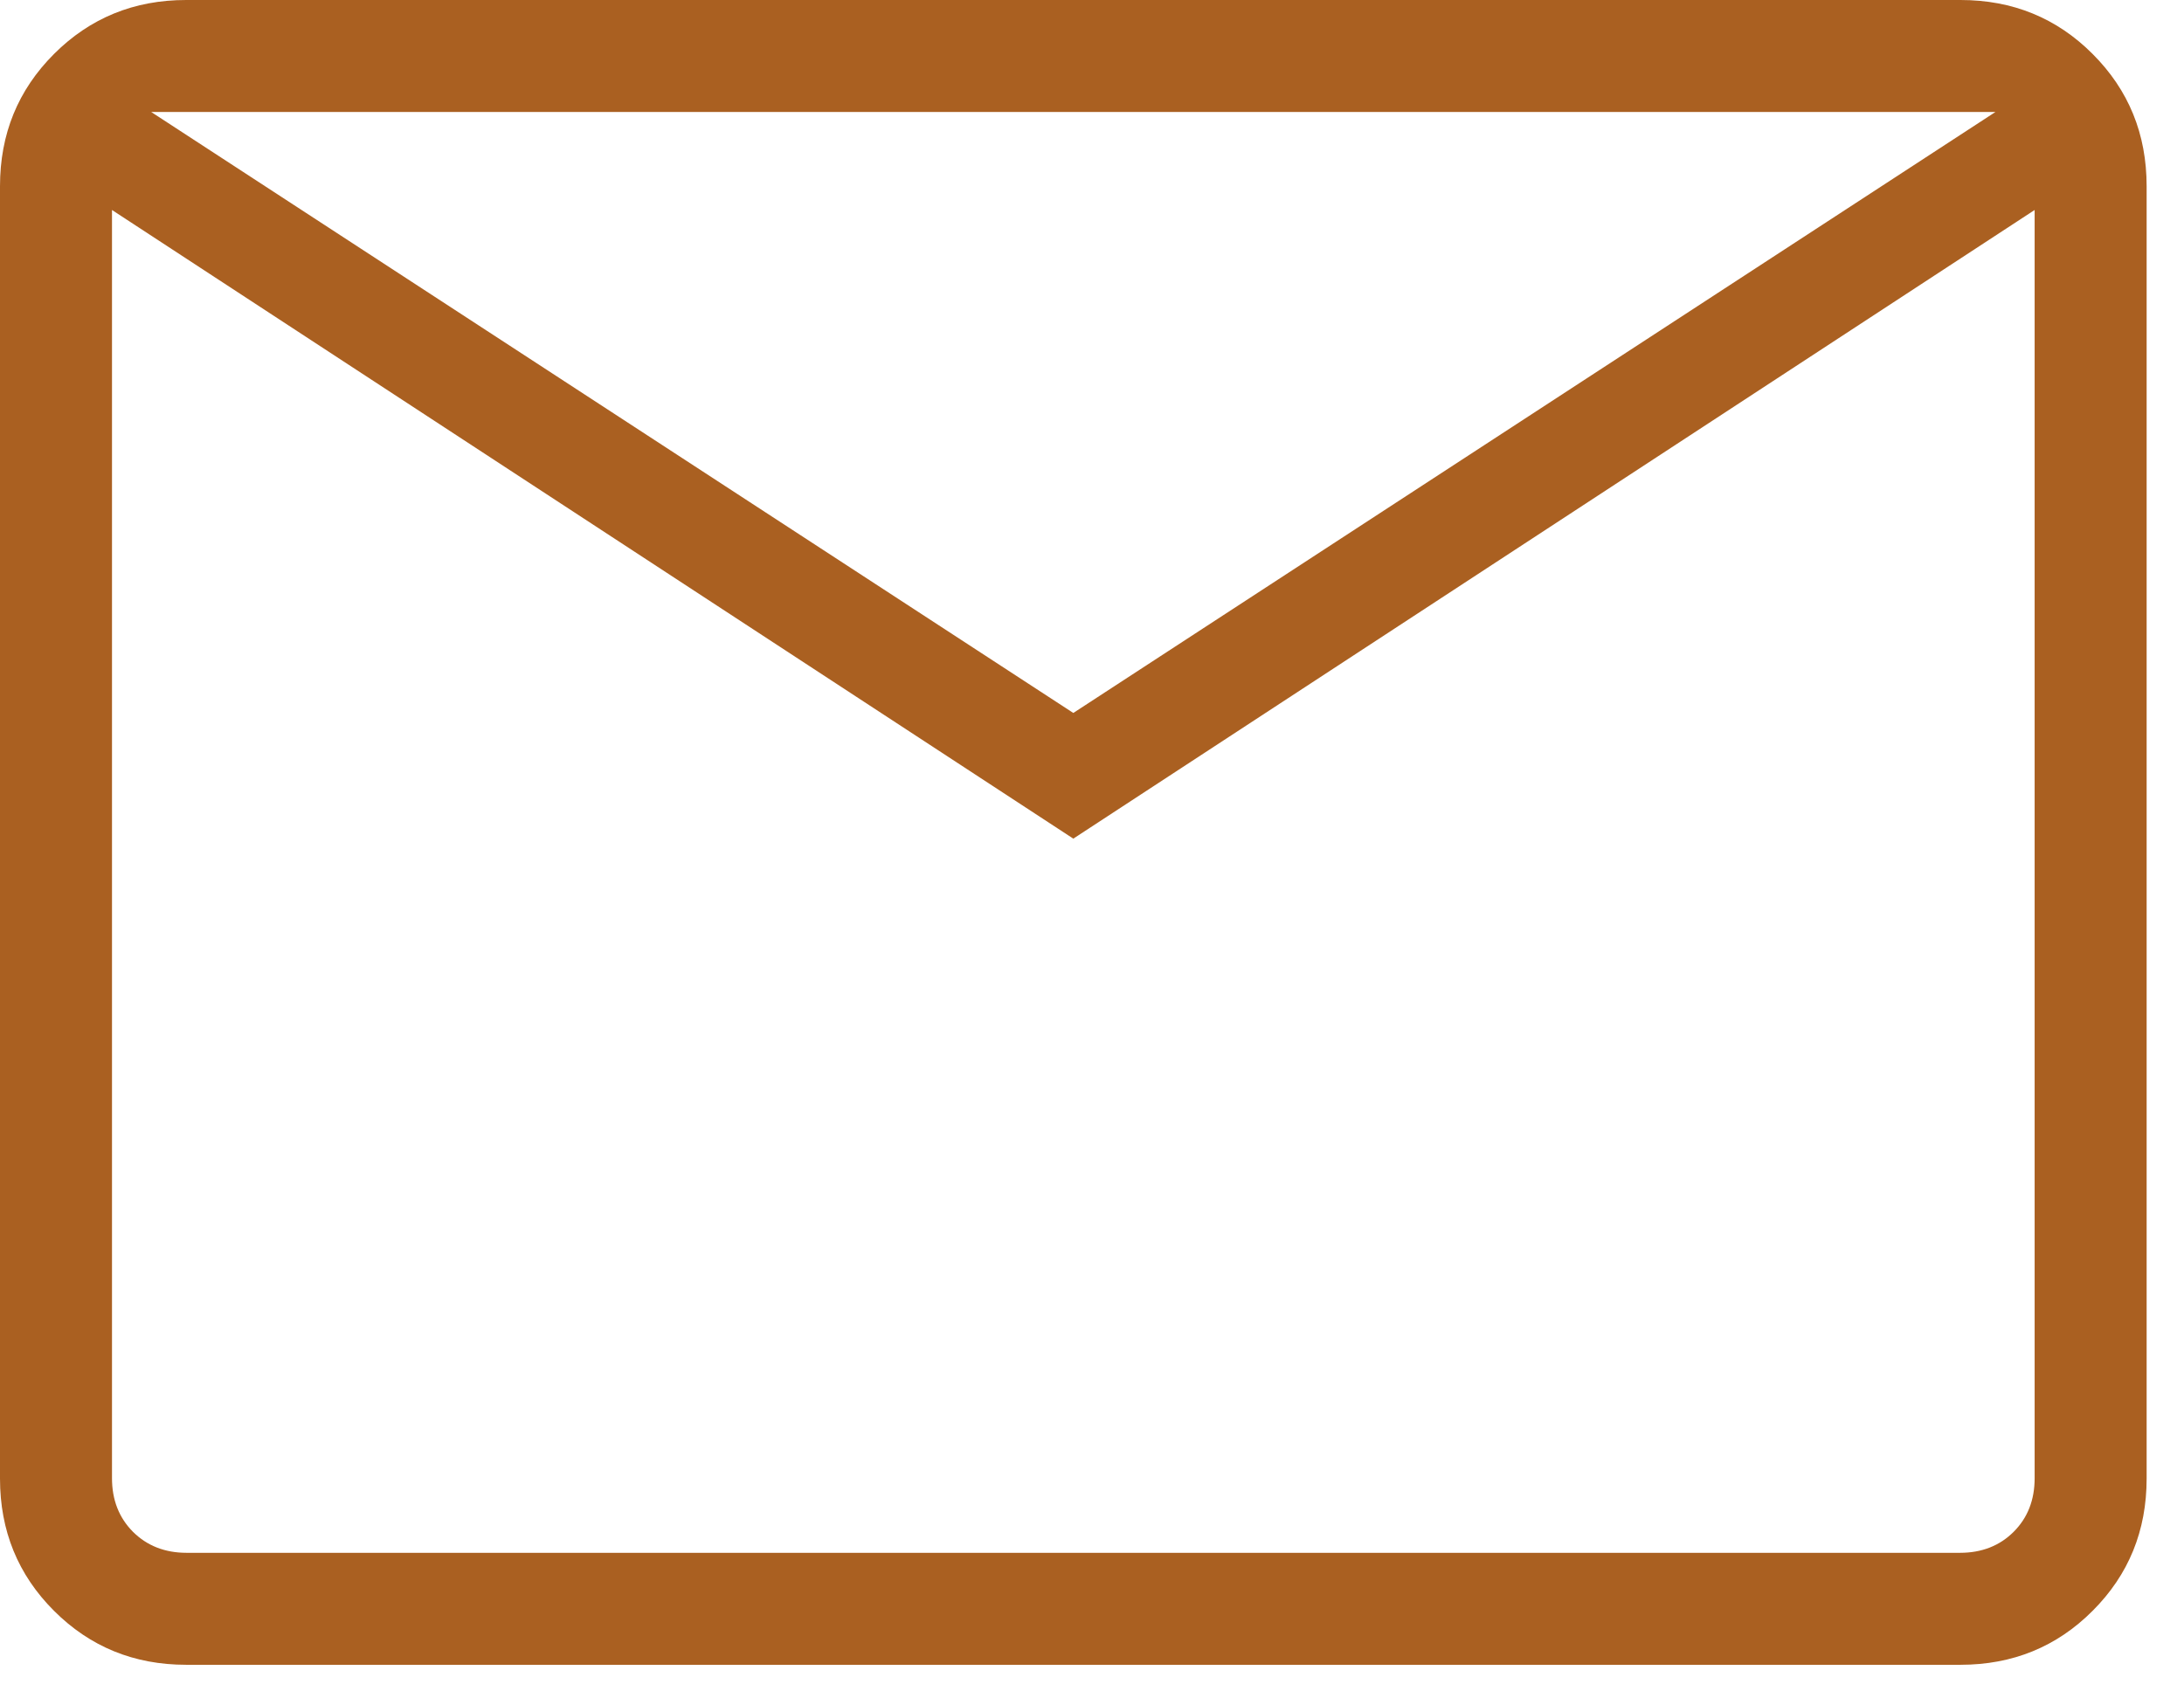 <svg width="18" height="14" viewBox="0 0 18 14" fill="none" xmlns="http://www.w3.org/2000/svg">
<path d="M1.534 13.723C1.105 13.723 0.742 13.575 0.445 13.278C0.148 12.981 0 12.618 0 12.188V1.535C0 1.105 0.148 0.742 0.445 0.445C0.742 0.148 1.105 0 1.534 0H16.158C16.587 0 16.951 0.148 17.247 0.445C17.544 0.742 17.692 1.105 17.692 1.535V12.188C17.692 12.618 17.544 12.981 17.247 13.278C16.951 13.575 16.587 13.723 16.158 13.723H1.534ZM8.846 6.913L0.923 1.731V12.185C0.923 12.364 0.981 12.511 1.096 12.627C1.212 12.742 1.359 12.8 1.538 12.8H16.154C16.333 12.8 16.481 12.742 16.596 12.627C16.712 12.511 16.769 12.364 16.769 12.185V1.731L8.846 6.913ZM8.846 5.877L16.446 0.923H1.246L8.846 5.877ZM0.923 1.731V0.923V12.185C0.923 12.364 0.981 12.511 1.096 12.627C1.212 12.742 1.359 12.8 1.538 12.8H0.923V1.731Z" fill="#AA6021"/>
</svg>
